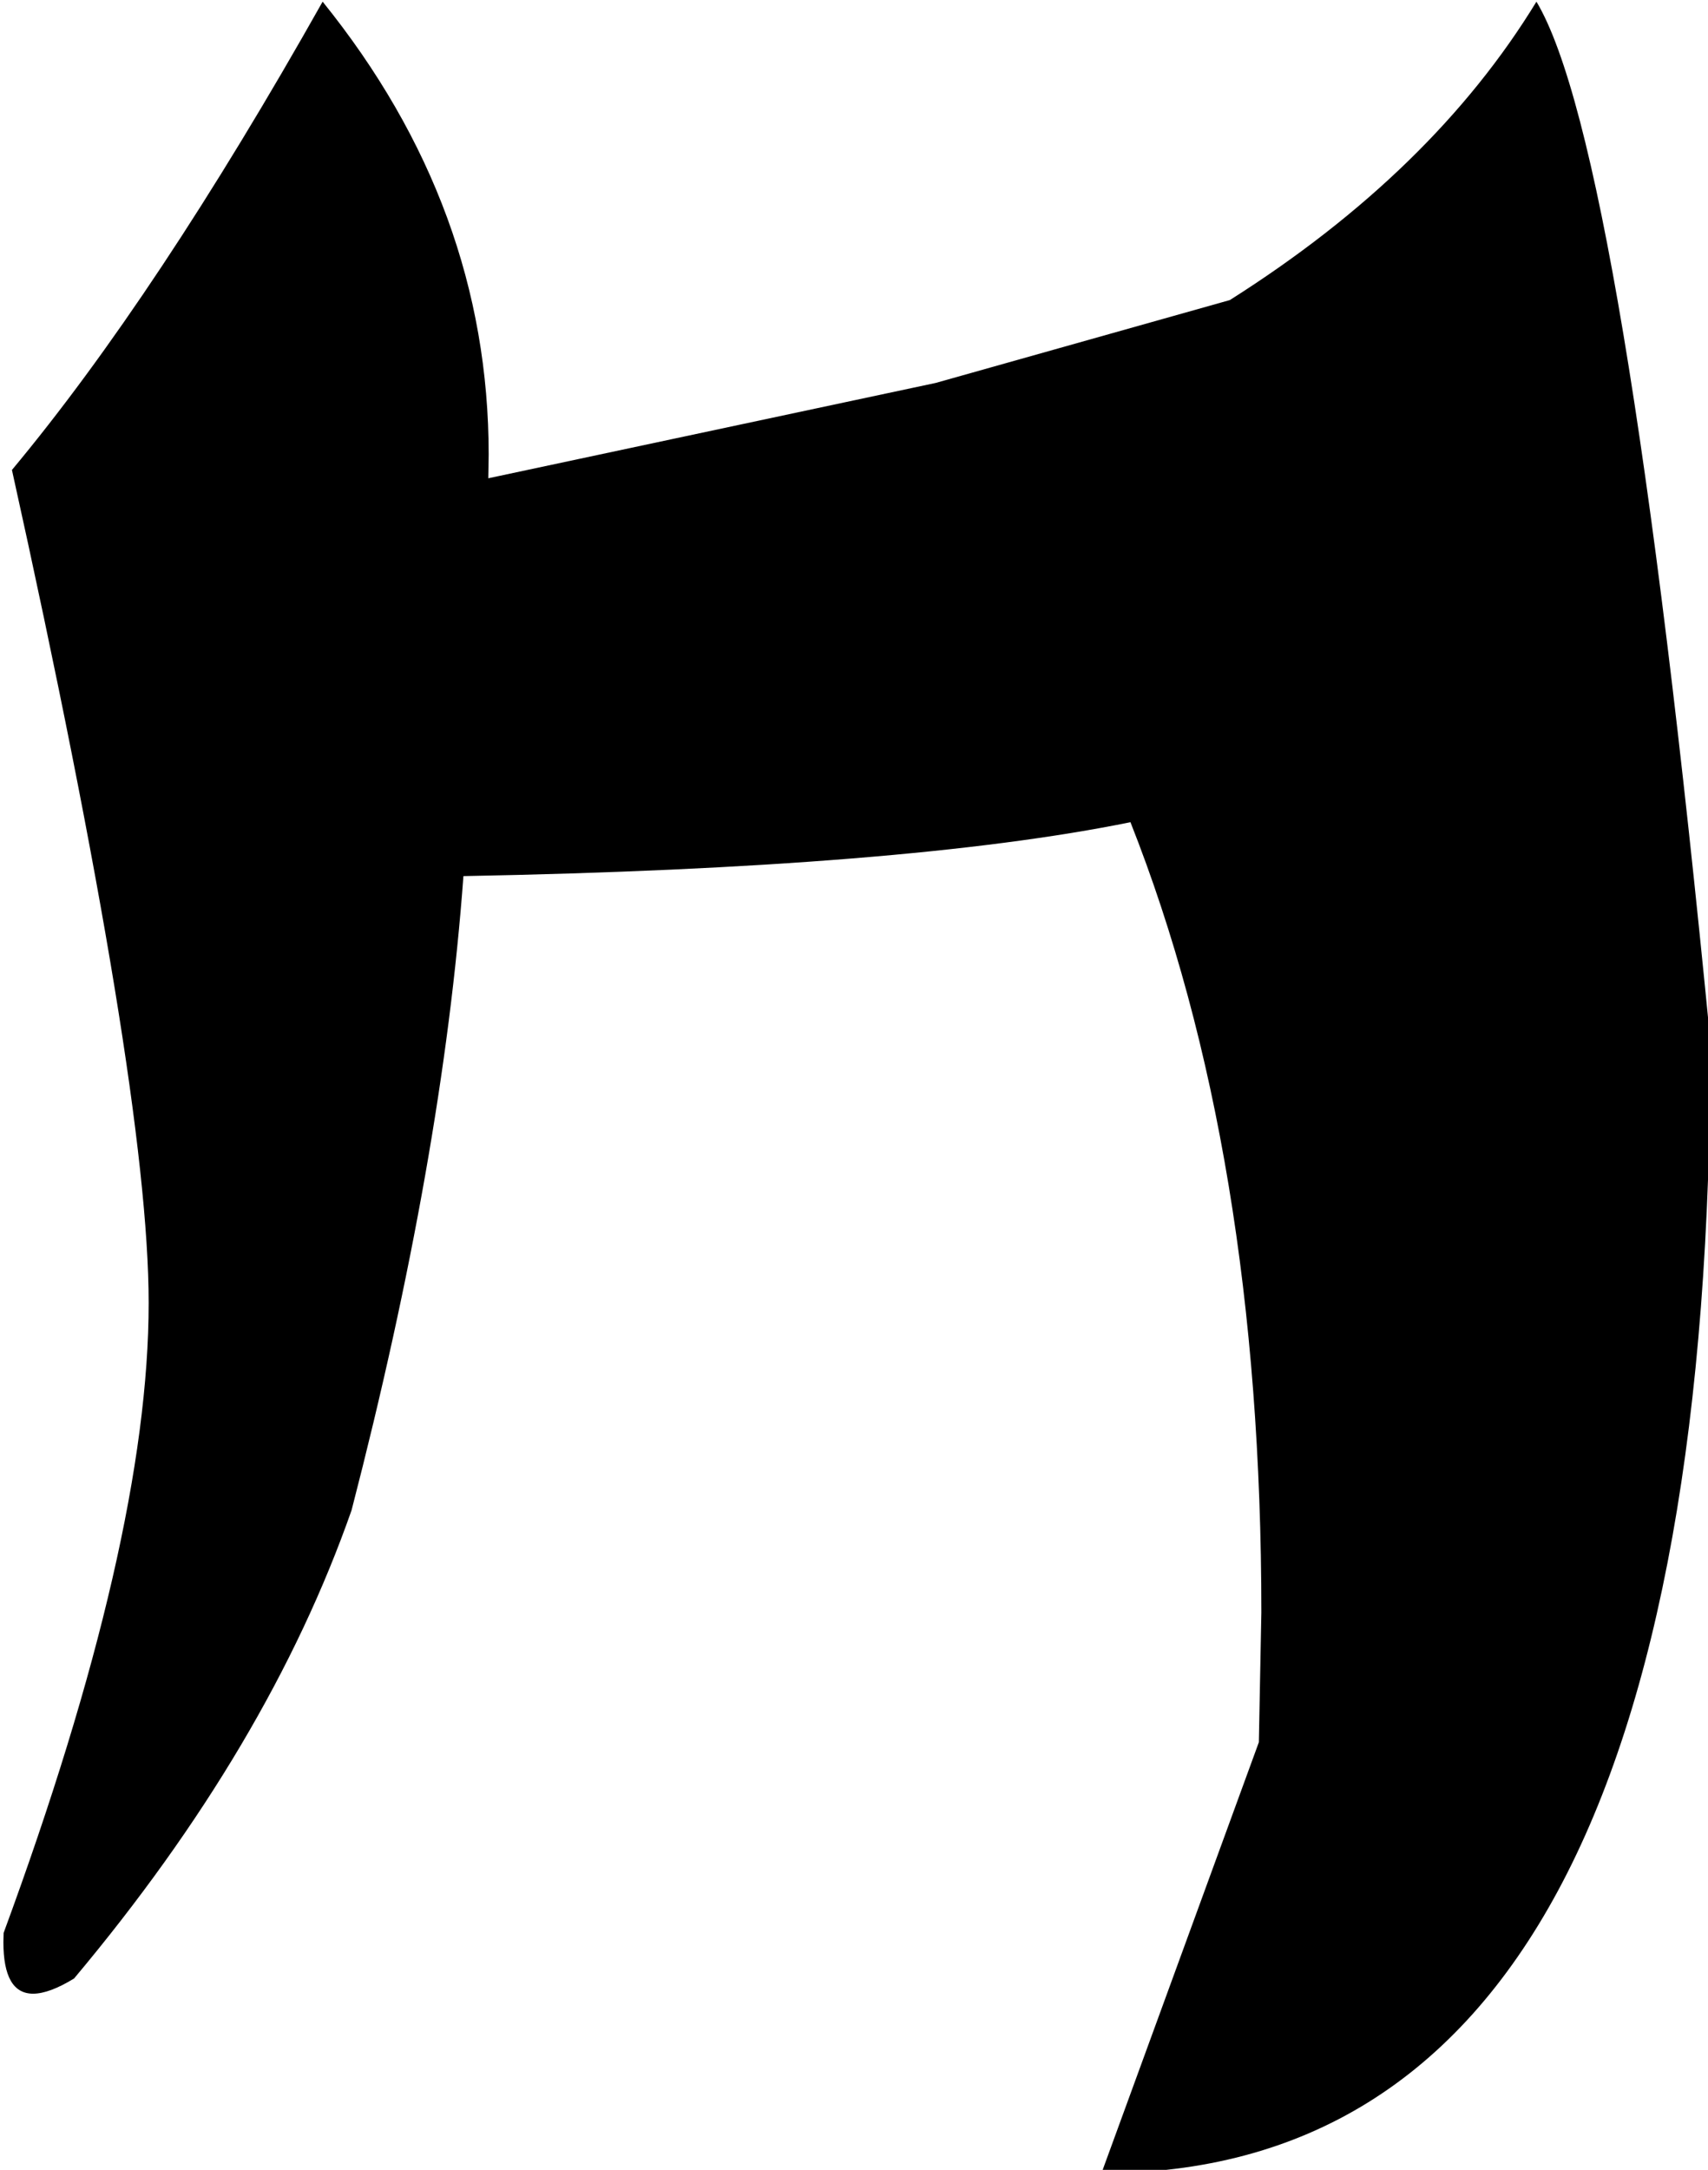 <svg version="1.1" width="226" height="287" xmlns="http://www.w3.org/2000/svg" xmlns:xlink="http://www.w3.org/1999/xlink" overflow="hidden"><path d=" M 145.74 287.45 C 199.46 287.45 226.32 237.57 226.32 137.81 C 218.64 58.87 210.97 13.01 203.3 0.22 C 194.16 15.2 180.64 28.36 162.73 39.69 L 123.81 50.65 L 64.61 63.26 L 64.66 60.13 C 64.66 38.33 57.34 18.36 42.69 0.22 C 28.07 26.17 14.37 46.81 1.58 62.16 C 13.64 116.61 19.67 153.34 19.67 172.34 C 19.67 193.17 13.27 220.94 0.48 255.66 L 0.45 256.88 C 0.45 261.43 1.76 263.7 4.38 263.7 C 5.8 263.7 7.61 263.03 9.8 261.69 C 26.97 241.22 39.22 220.58 46.52 199.75 C 54.56 168.69 59.5 140.73 61.32 115.88 C 100.43 115.15 129.84 112.77 149.58 108.75 C 161.13 137.95 166.9 172.79 166.9 213.26 L 166.57 230.44 Z" id="path0" stroke="none" fill="#000000" fill-rule="evenodd"/></svg>